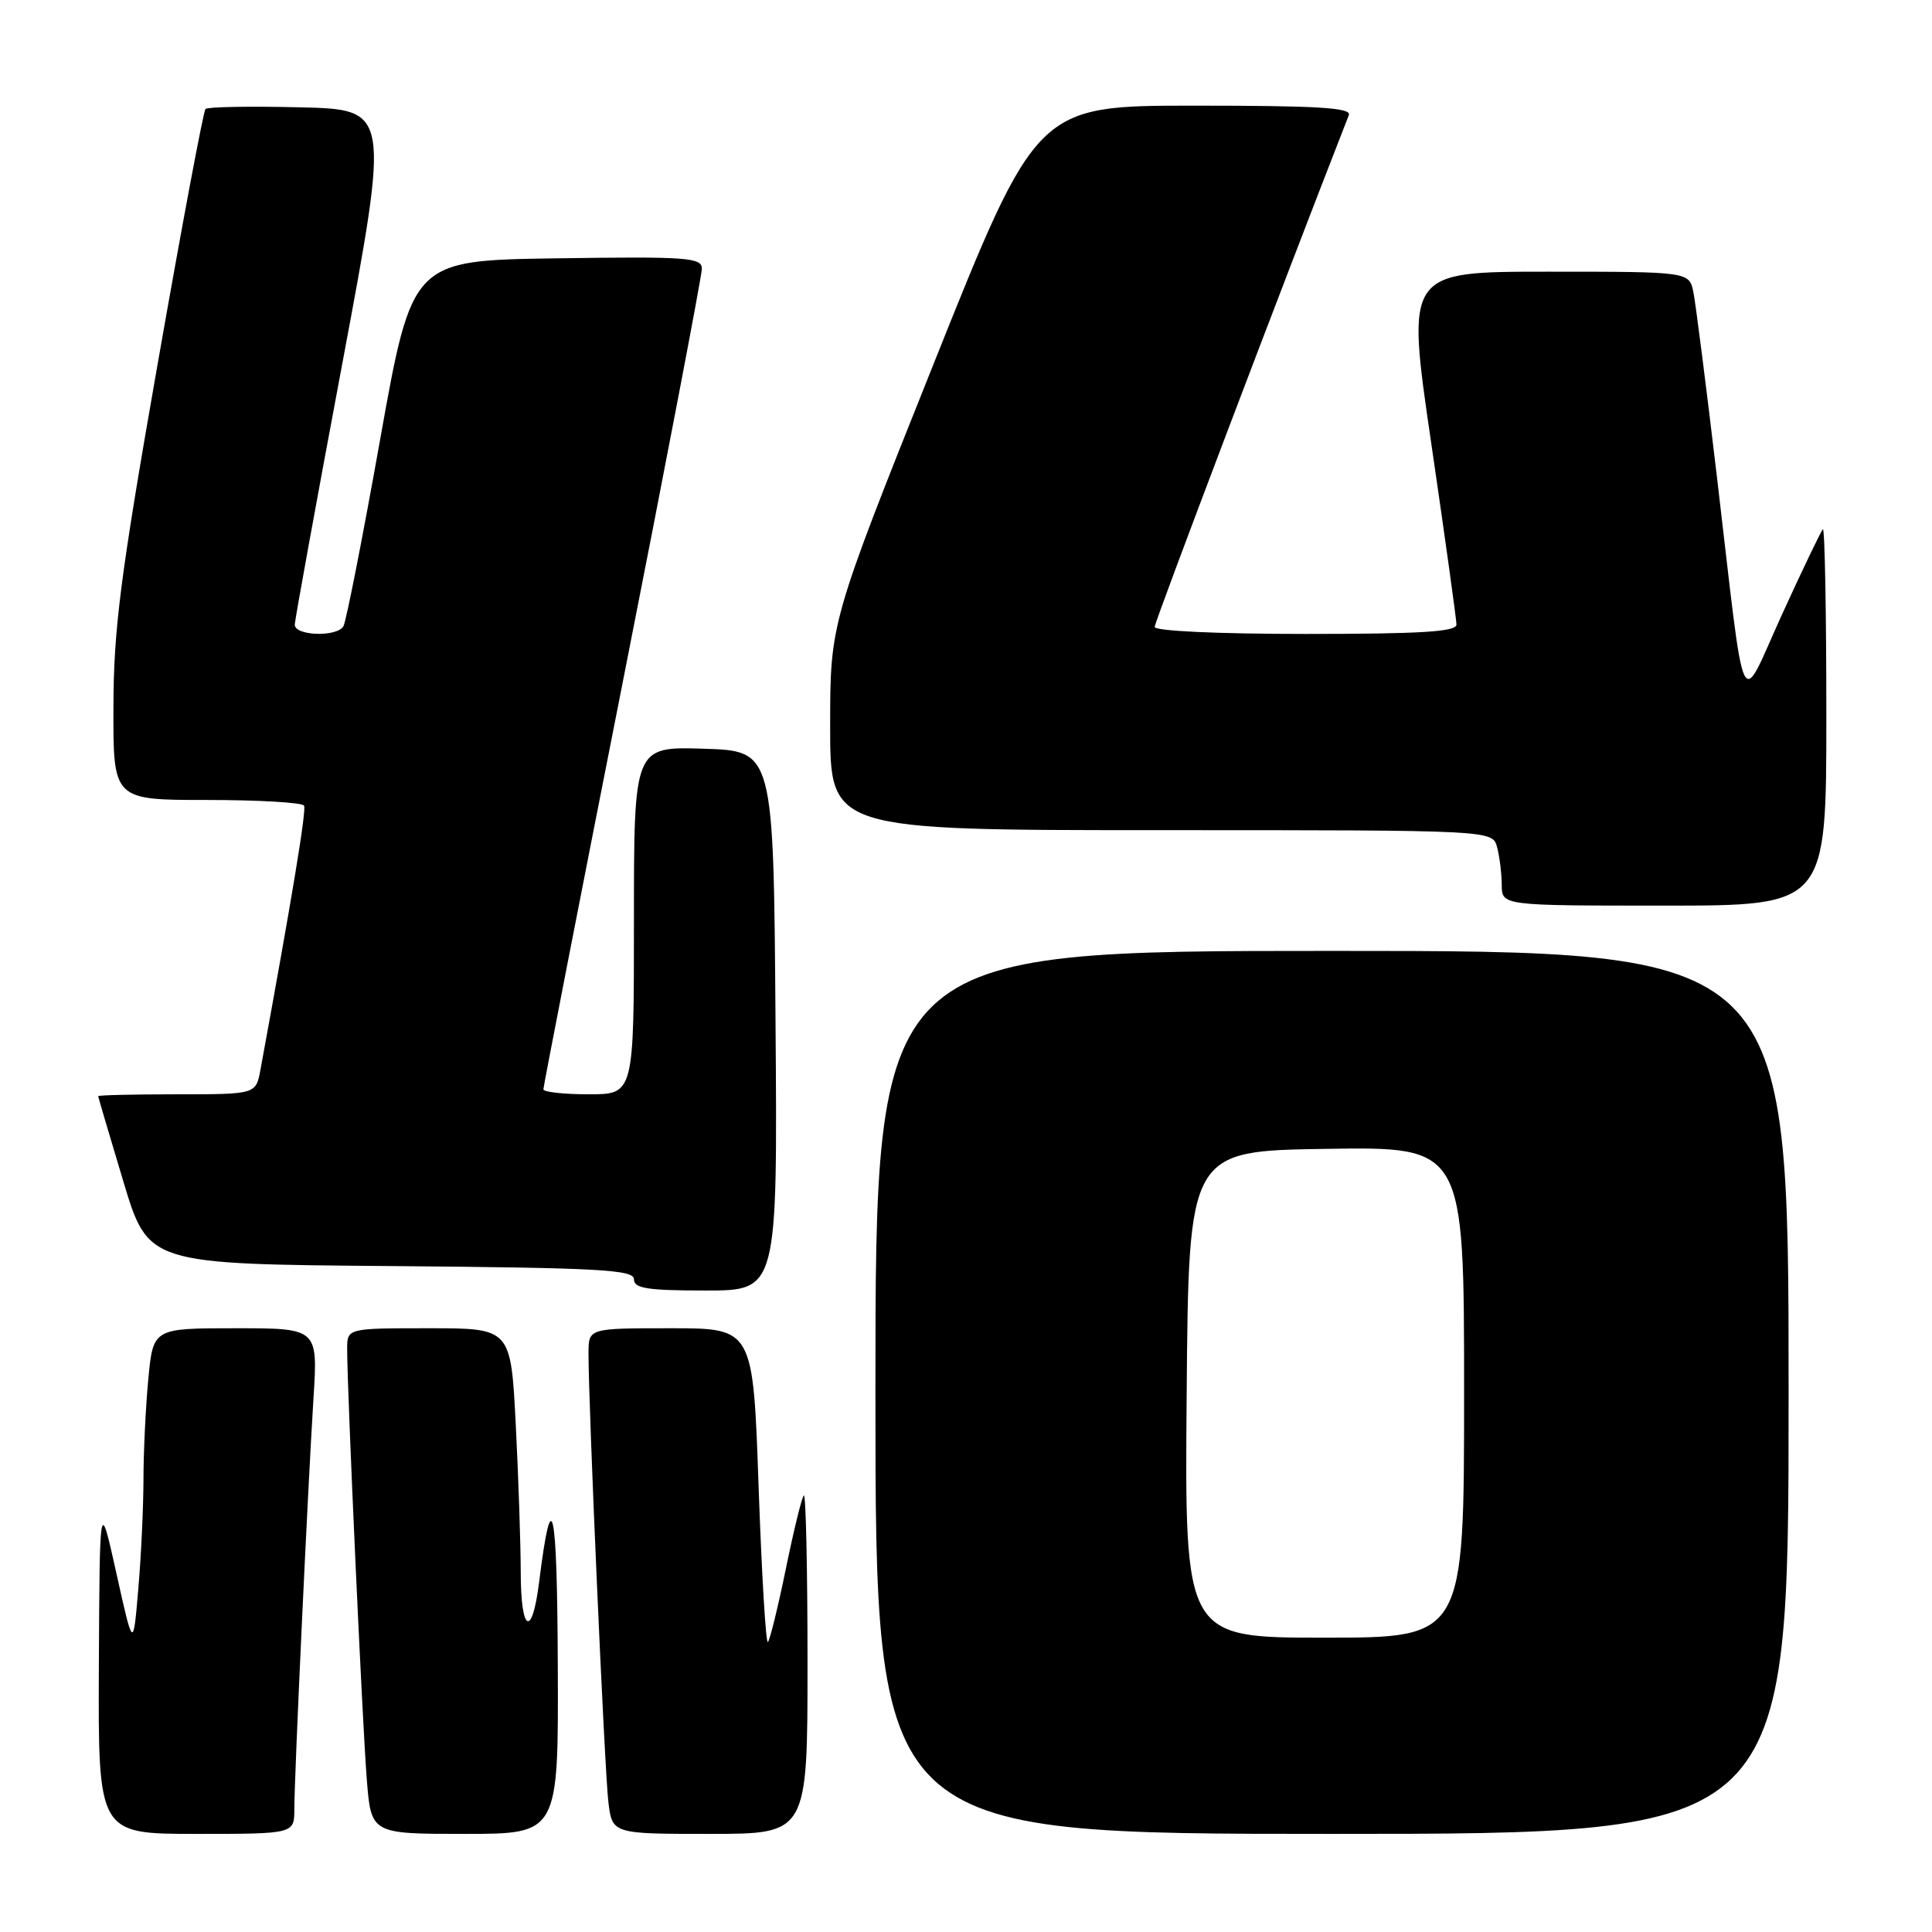 <?xml version="1.0" encoding="UTF-8" standalone="no"?>
<!DOCTYPE svg PUBLIC "-//W3C//DTD SVG 1.1//EN" "http://www.w3.org/Graphics/SVG/1.1/DTD/svg11.dtd" >
<svg xmlns="http://www.w3.org/2000/svg" xmlns:xlink="http://www.w3.org/1999/xlink" version="1.1" viewBox="0 0 256 256">
 <g >
 <path fill="currentColor"
d=" M 39.00 239.70 C 39.00 235.47 40.78 197.32 41.54 185.25 C 42.12 176.00 42.12 176.00 31.20 176.00 C 20.29 176.00 20.29 176.00 19.65 182.75 C 19.30 186.46 19.01 192.47 19.01 196.10 C 19.00 199.73 18.70 206.25 18.32 210.60 C 17.65 218.50 17.65 218.50 15.43 208.50 C 13.21 198.50 13.21 198.50 13.10 220.75 C 13.00 243.00 13.00 243.00 26.00 243.00 C 39.00 243.00 39.00 243.00 39.00 239.70 Z  M 73.91 220.75 C 73.83 199.34 73.12 196.15 71.44 209.60 C 70.50 217.16 69.00 216.34 69.00 208.25 C 68.99 204.54 68.70 195.76 68.34 188.75 C 67.69 176.00 67.69 176.00 56.85 176.00 C 46.00 176.00 46.00 176.00 46.00 178.75 C 45.99 183.99 48.02 228.53 48.60 235.75 C 49.17 243.00 49.17 243.00 61.59 243.00 C 74.00 243.00 74.00 243.00 73.91 220.75 Z  M 107.00 220.33 C 107.00 207.87 106.78 197.89 106.51 198.15 C 106.24 198.42 105.17 202.79 104.13 207.87 C 103.09 212.94 102.02 217.31 101.75 217.58 C 101.48 217.85 100.93 208.61 100.52 197.04 C 99.79 176.00 99.79 176.00 88.90 176.00 C 78.00 176.00 78.00 176.00 77.98 179.25 C 77.95 185.75 80.11 234.62 80.61 238.75 C 81.12 243.00 81.12 243.00 94.06 243.00 C 107.00 243.00 107.00 243.00 107.00 220.33 Z  M 237.00 184.50 C 237.00 126.00 237.00 126.00 176.50 126.00 C 116.00 126.00 116.00 126.00 116.00 184.50 C 116.00 243.00 116.00 243.00 176.50 243.00 C 237.00 243.00 237.00 243.00 237.00 184.50 Z  M 102.76 135.25 C 102.50 99.50 102.50 99.50 93.25 99.21 C 84.00 98.92 84.00 98.92 84.00 121.96 C 84.00 145.00 84.00 145.00 78.00 145.00 C 74.70 145.00 72.00 144.70 72.00 144.34 C 72.00 143.98 76.72 119.74 82.50 90.48 C 88.28 61.21 93.00 36.52 93.00 35.61 C 93.00 34.12 91.10 33.98 73.81 34.23 C 54.61 34.50 54.61 34.50 50.37 58.24 C 48.04 71.30 45.85 82.44 45.50 82.99 C 44.60 84.46 38.99 84.25 39.06 82.75 C 39.09 82.06 41.93 66.43 45.39 48.00 C 51.66 14.50 51.66 14.50 39.70 14.22 C 33.11 14.06 27.50 14.16 27.23 14.44 C 26.95 14.72 24.10 29.92 20.89 48.22 C 15.94 76.43 15.05 83.37 15.03 93.75 C 15.00 106.00 15.00 106.00 27.44 106.00 C 34.28 106.00 40.06 106.34 40.29 106.75 C 40.62 107.37 38.69 119.01 34.51 141.75 C 33.91 145.00 33.91 145.00 23.45 145.00 C 17.70 145.00 13.01 145.11 13.01 145.25 C 13.02 145.39 14.51 150.45 16.33 156.50 C 19.63 167.50 19.63 167.50 51.81 167.76 C 79.51 167.99 84.00 168.24 84.00 169.51 C 84.00 170.72 85.76 171.00 93.51 171.00 C 103.03 171.00 103.03 171.00 102.76 135.25 Z  M 242.00 94.83 C 242.00 80.99 241.79 69.88 241.54 70.13 C 241.28 70.39 238.85 75.45 236.14 81.39 C 230.36 94.04 231.41 96.27 227.48 63.00 C 226.08 51.17 224.69 40.26 224.39 38.75 C 223.84 36.00 223.84 36.00 205.08 36.00 C 186.31 36.00 186.31 36.00 189.65 58.75 C 191.48 71.26 192.98 82.06 192.99 82.75 C 193.00 83.71 188.34 84.00 173.00 84.00 C 161.26 84.00 153.00 83.61 153.00 83.07 C 153.00 82.38 170.04 37.46 178.73 15.25 C 179.11 14.27 174.62 14.00 158.30 14.00 C 137.38 14.00 137.38 14.00 123.69 48.26 C 110.00 82.51 110.00 82.51 110.00 96.26 C 110.00 110.00 110.00 110.00 153.88 110.00 C 197.77 110.00 197.77 110.00 198.37 112.25 C 198.70 113.49 198.98 115.74 198.99 117.25 C 199.00 120.00 199.00 120.00 220.50 120.00 C 242.00 120.00 242.00 120.00 242.00 94.83 Z  M 157.24 184.75 C 157.50 152.50 157.50 152.50 175.75 152.23 C 194.00 151.95 194.00 151.95 194.00 184.48 C 194.00 217.00 194.00 217.00 175.49 217.00 C 156.97 217.00 156.97 217.00 157.24 184.75 Z "/>
</g>
</svg>